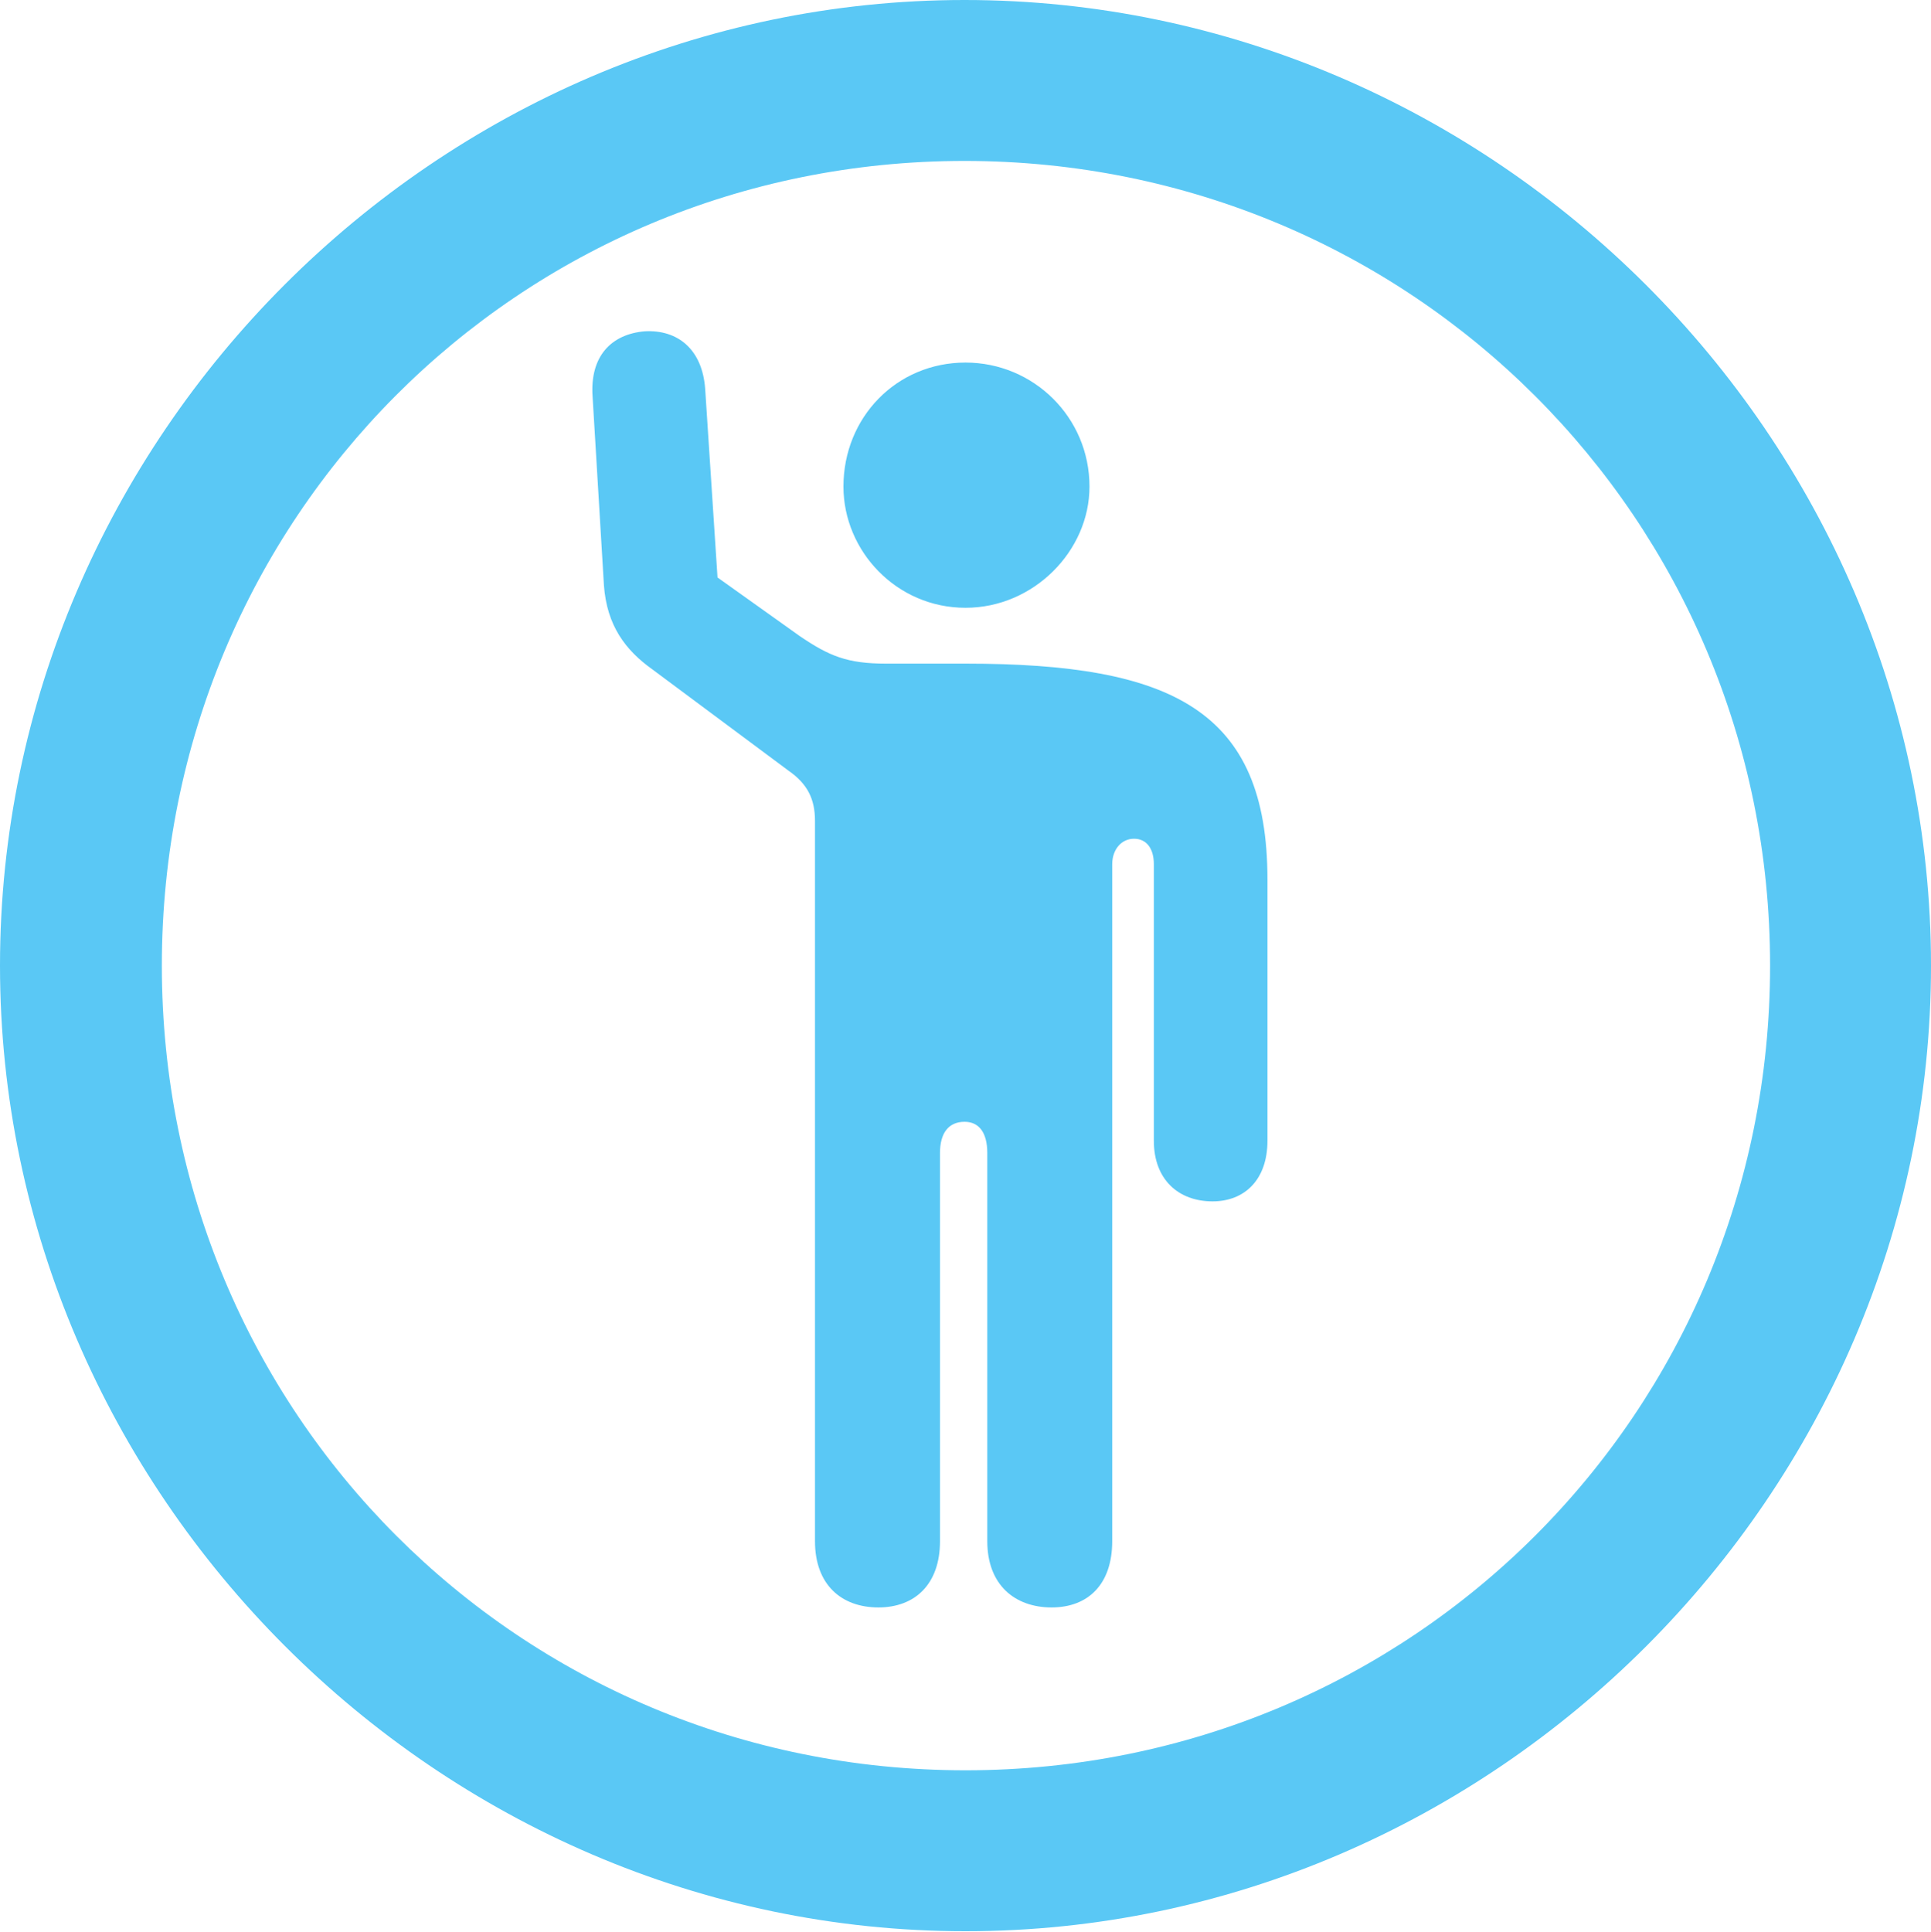 <?xml version="1.0" encoding="UTF-8"?>
<!--Generator: Apple Native CoreSVG 175.5-->
<!DOCTYPE svg
PUBLIC "-//W3C//DTD SVG 1.1//EN"
       "http://www.w3.org/Graphics/SVG/1.1/DTD/svg11.dtd">
<svg version="1.1" xmlns="http://www.w3.org/2000/svg" xmlns:xlink="http://www.w3.org/1999/xlink" width="24.902" height="24.915">
 <g>
  <rect height="24.915" opacity="0" width="24.902" x="0" y="0"/>
  <path d="M12.451 24.902C19.263 24.902 24.902 19.25 24.902 12.451C24.902 5.64 19.25 0 12.439 0C5.64 0 0 5.64 0 12.451C0 19.25 5.652 24.902 12.451 24.902ZM12.451 22.827C6.689 22.827 2.087 18.213 2.087 12.451C2.087 6.689 6.677 2.075 12.439 2.075C18.201 2.075 22.827 6.689 22.827 12.451C22.827 18.213 18.213 22.827 12.451 22.827ZM11.328 20.727C11.792 20.727 12.122 20.435 12.122 19.873L12.122 14.868C12.122 14.612 12.231 14.465 12.439 14.465C12.622 14.465 12.732 14.6 12.732 14.868L12.732 19.873C12.732 20.435 13.086 20.727 13.562 20.727C14.026 20.727 14.343 20.435 14.343 19.873L14.343 11.145C14.343 10.95 14.465 10.815 14.624 10.815C14.783 10.815 14.88 10.938 14.88 11.145L14.88 14.71C14.88 15.21 15.198 15.491 15.637 15.491C16.052 15.491 16.345 15.21 16.345 14.71L16.345 11.34C16.345 9.155 15.112 8.557 12.451 8.557L11.426 8.557C10.925 8.557 10.693 8.459 10.315 8.203L9.253 7.446L9.094 5.017C9.058 4.504 8.74 4.248 8.313 4.272C7.886 4.309 7.605 4.59 7.642 5.115L7.788 7.544C7.825 8.069 8.069 8.386 8.411 8.63L10.168 9.937C10.413 10.107 10.51 10.303 10.51 10.584L10.51 19.873C10.51 20.435 10.852 20.727 11.328 20.727ZM12.451 7.837C13.33 7.837 14.05 7.104 14.05 6.274C14.05 5.383 13.33 4.675 12.451 4.675C11.56 4.675 10.877 5.383 10.877 6.274C10.877 7.104 11.56 7.837 12.451 7.837Z" fill="#5ac8f5"/>
 </g>
</svg>
